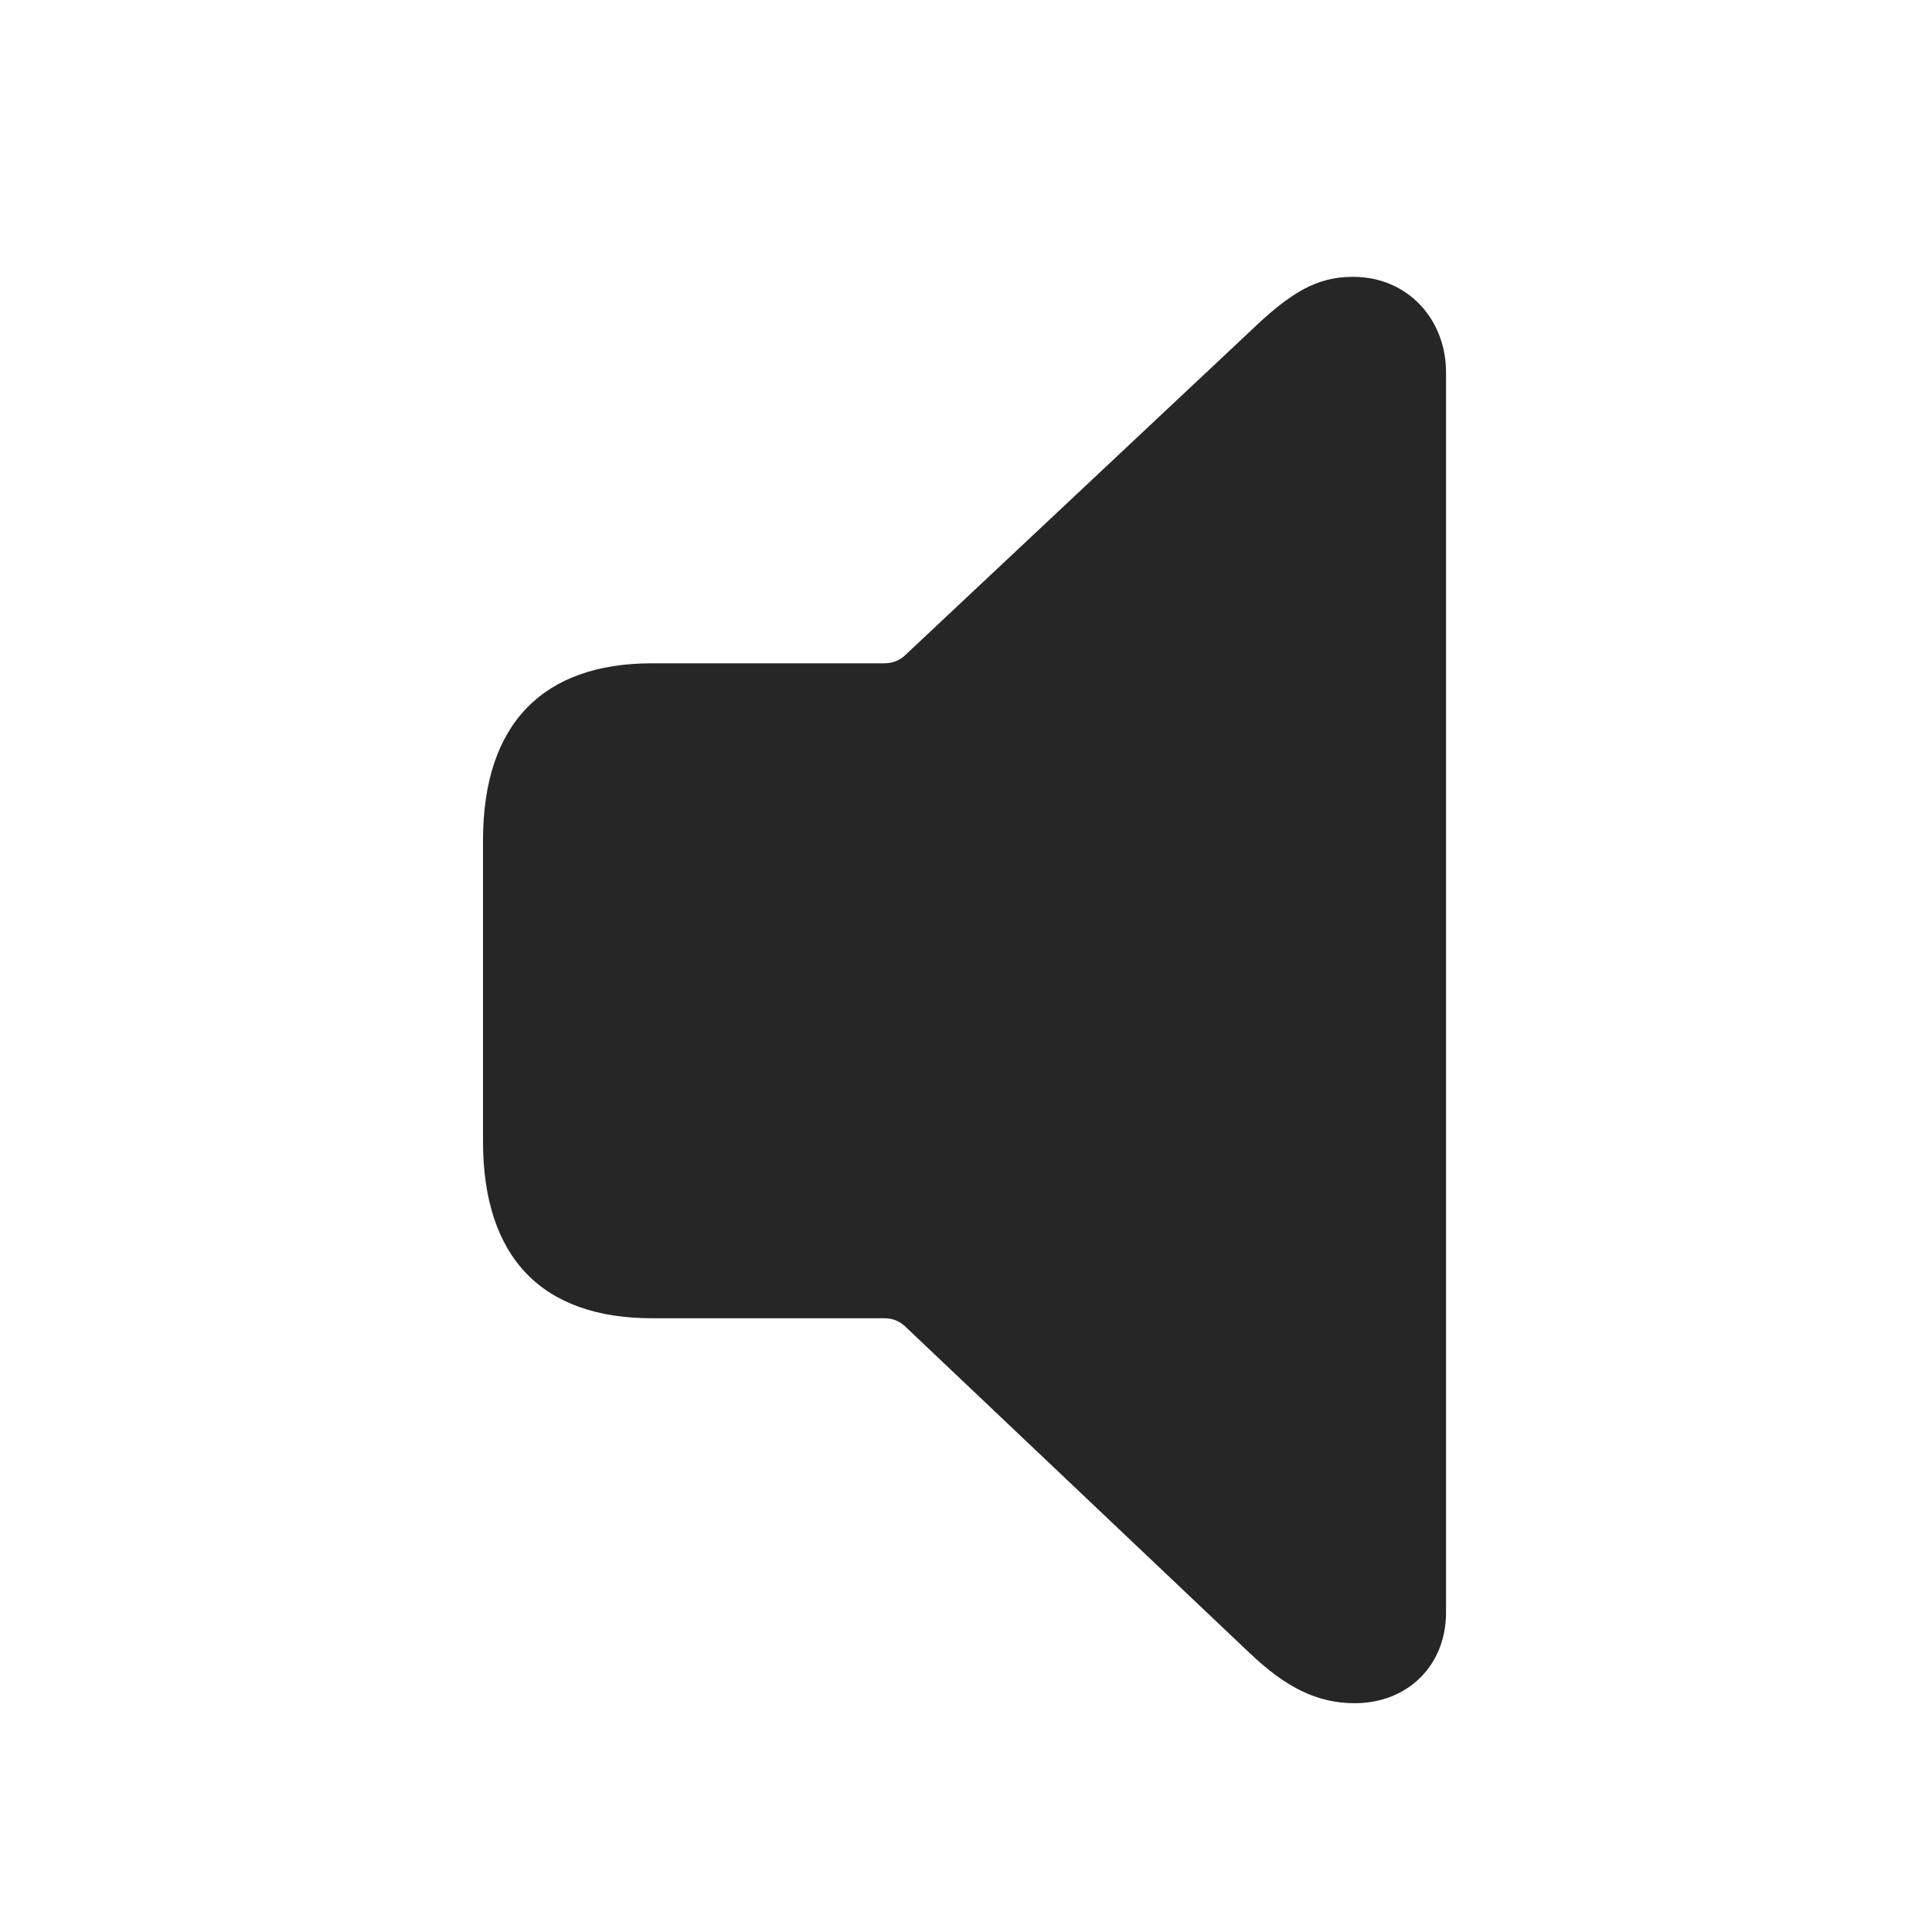 <svg width="28" height="28" viewBox="0 0 28 28" fill="none" xmlns="http://www.w3.org/2000/svg">
<g clip-path="url(#clip0_2124_88603)">
<path d="M19.633 24.684C20.406 24.684 20.957 24.133 20.957 23.371V5.395C20.957 4.633 20.406 4.012 19.609 4.012C19.07 4.012 18.695 4.246 18.098 4.82L13.105 9.508C13.023 9.578 12.93 9.613 12.812 9.613H9.449C7.867 9.613 7 10.492 7 12.18V16.539C7 18.238 7.867 19.105 9.449 19.105H12.812C12.93 19.105 13.023 19.141 13.105 19.211L18.098 23.945C18.637 24.461 19.094 24.684 19.633 24.684Z" fill="black" fill-opacity="0.85"/>
</g>
<defs>
<clipPath id="clip0_2124_88603">
<rect width="13.957" height="20.684" fill="white" transform="translate(7 4)"/>
</clipPath>
</defs>
</svg>
